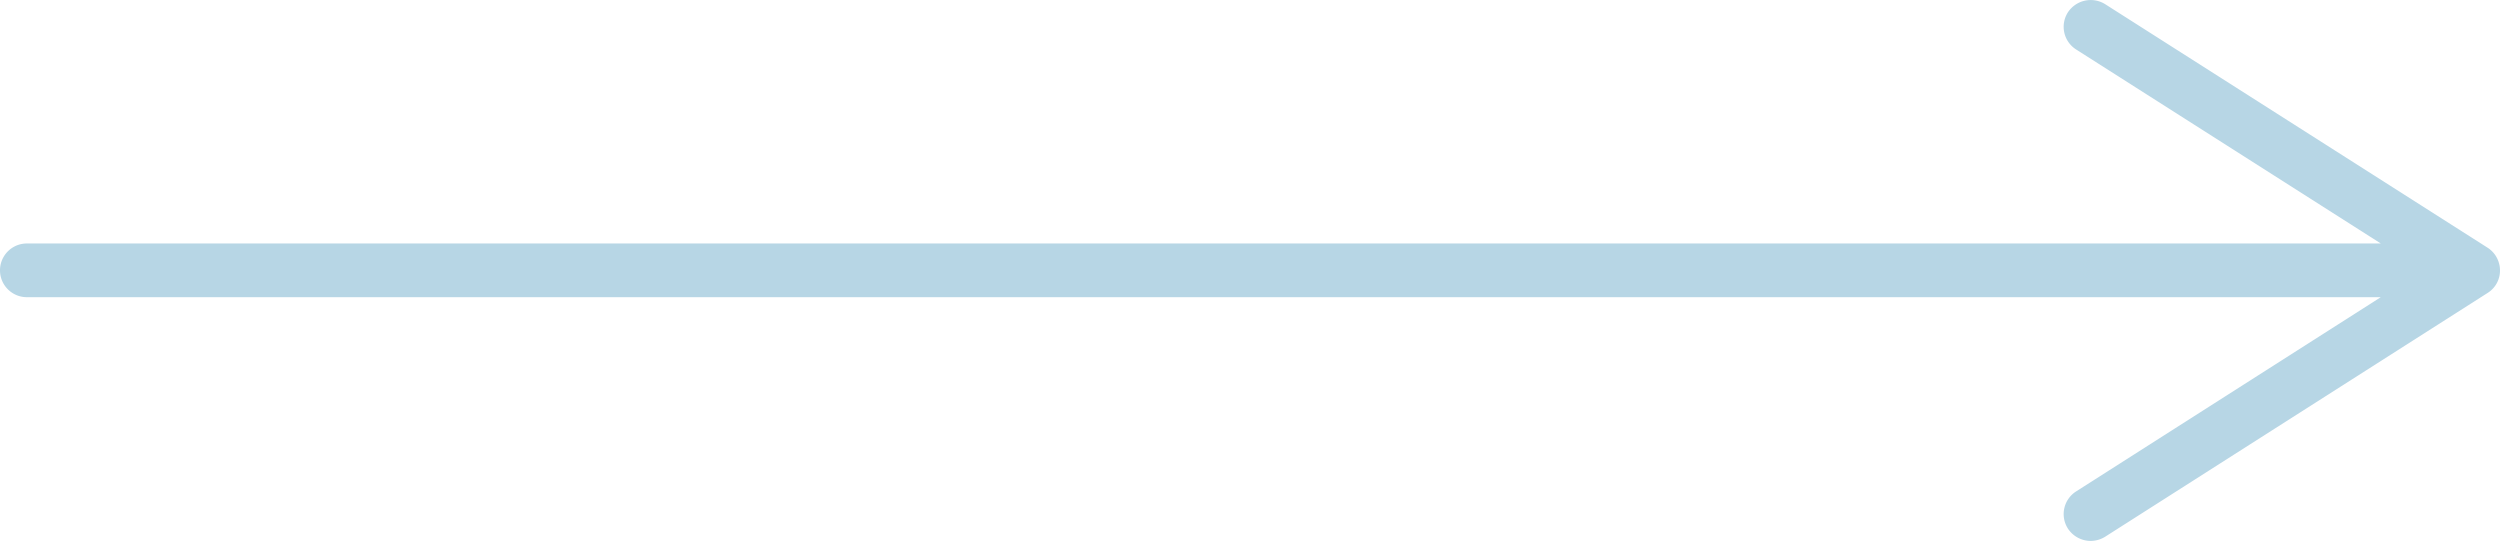 <svg xmlns="http://www.w3.org/2000/svg" width="1080" height="233.7" viewBox="-0 0.034 1080.001 233.666" style=""><g><g data-name="Слой 2"><path data-name="Arrow_12" d="M1074.6 107L909.4 1.8a11.8 11.8 0 0 0-16.1 3.6 11.6 11.6 0 0 0 3.6 16l131.6 83.8H11.6a11.6 11.6 0 1 0 0 23.2h1016.9l-131.6 83.9a11.6 11.6 0 0 0-3.6 16 11.8 11.8 0 0 0 9.9 5.4 12 12 0 0 0 6.2-1.8l165.2-105.3a11.4 11.4 0 0 0 5.4-9.8 11.7 11.7 0 0 0-5.4-9.8z" fill="#b7d6e5"></path></g></g></svg>